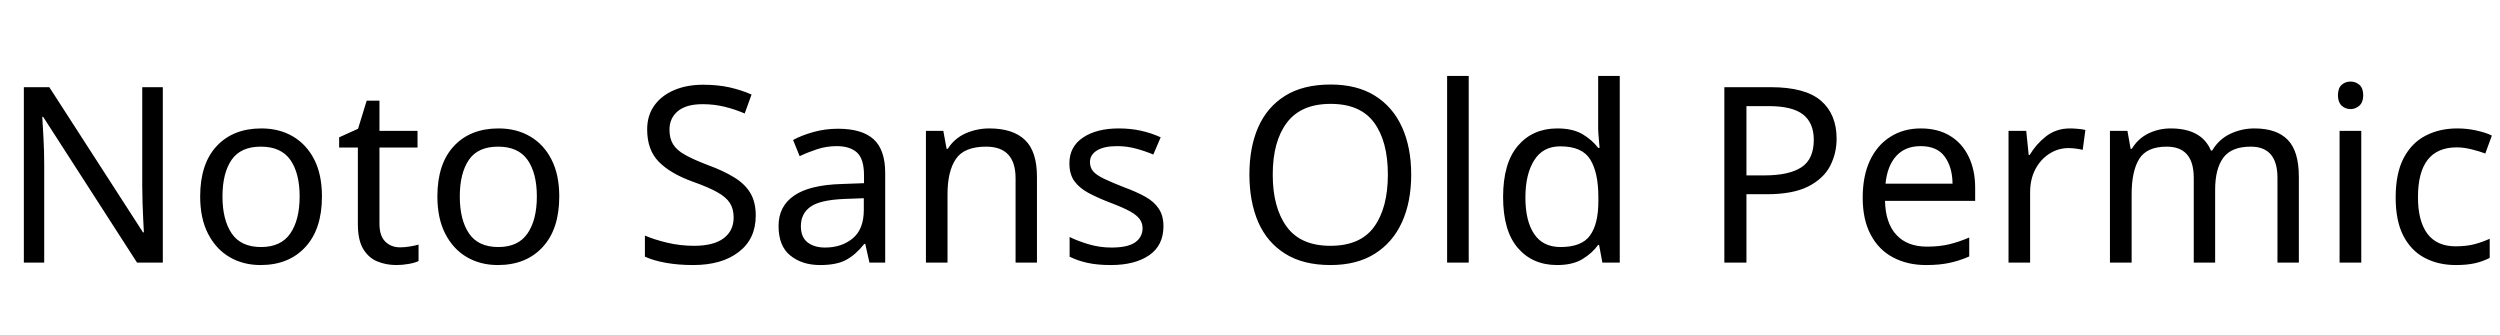 <svg xmlns="http://www.w3.org/2000/svg" xmlns:xlink="http://www.w3.org/1999/xlink" width="244.296" height="32.688"><path fill="black" d="M15.91 8.52L15.91 25.66L13.39 25.66L4.22 11.42L4.13 11.42Q4.18 12.26 4.25 13.51Q4.32 14.76 4.32 16.08L4.32 16.08L4.32 25.66L2.33 25.66L2.33 8.52L4.82 8.52L13.97 22.70L14.06 22.70Q14.04 22.32 14.00 21.55Q13.97 20.78 13.93 19.87Q13.90 18.96 13.90 18.19L13.90 18.19L13.90 8.52L15.91 8.52ZM31.46 19.20L31.46 19.20Q31.46 22.39 29.84 24.14Q28.22 25.90 25.46 25.90L25.46 25.90Q23.76 25.90 22.43 25.12Q21.10 24.34 20.33 22.84Q19.56 21.34 19.56 19.20L19.56 19.20Q19.56 16.01 21.17 14.28Q22.78 12.55 25.54 12.55L25.54 12.55Q27.29 12.55 28.62 13.33Q29.95 14.11 30.71 15.59Q31.46 17.06 31.46 19.20ZM21.74 19.20L21.74 19.20Q21.74 21.48 22.64 22.81Q23.54 24.14 25.51 24.14L25.51 24.14Q27.46 24.14 28.37 22.81Q29.28 21.48 29.28 19.20L29.28 19.20Q29.28 16.92 28.37 15.62Q27.46 14.33 25.49 14.33L25.49 14.33Q23.52 14.33 22.63 15.62Q21.74 16.92 21.74 19.20ZM39.10 24.17L39.10 24.17Q39.58 24.17 40.08 24.08Q40.58 24 40.90 23.90L40.90 23.90L40.90 25.51Q40.56 25.68 39.94 25.79Q39.31 25.90 38.74 25.90L38.74 25.90Q37.73 25.90 36.88 25.55Q36.02 25.20 35.50 24.34Q34.97 23.47 34.97 21.91L34.97 21.91L34.97 14.42L33.14 14.42L33.14 13.42L34.99 12.58L35.83 9.84L37.08 9.84L37.08 12.79L40.80 12.79L40.80 14.42L37.08 14.42L37.08 21.86Q37.08 23.04 37.64 23.60Q38.21 24.17 39.10 24.17ZM54.65 19.20L54.65 19.20Q54.65 22.39 53.03 24.14Q51.41 25.90 48.65 25.90L48.65 25.90Q46.94 25.90 45.61 25.12Q44.28 24.34 43.51 22.84Q42.74 21.34 42.74 19.20L42.74 19.20Q42.74 16.01 44.35 14.28Q45.96 12.55 48.72 12.55L48.72 12.55Q50.47 12.55 51.80 13.33Q53.14 14.11 53.89 15.59Q54.65 17.06 54.65 19.20ZM44.93 19.20L44.93 19.20Q44.93 21.48 45.83 22.81Q46.73 24.14 48.70 24.14L48.70 24.14Q50.64 24.14 51.55 22.81Q52.46 21.48 52.46 19.20L52.46 19.20Q52.46 16.92 51.55 15.62Q50.64 14.33 48.67 14.33L48.67 14.33Q46.70 14.33 45.82 15.62Q44.93 16.92 44.93 19.20ZM73.85 21.07L73.85 21.07Q73.85 23.35 72.19 24.62Q70.54 25.90 67.73 25.90L67.73 25.90Q66.29 25.90 65.06 25.68Q63.84 25.46 63.02 25.08L63.02 25.08L63.02 23.02Q63.89 23.40 65.17 23.71Q66.46 24.02 67.82 24.02L67.82 24.02Q69.74 24.02 70.72 23.28Q71.69 22.54 71.69 21.26L71.69 21.26Q71.69 20.42 71.33 19.85Q70.97 19.27 70.09 18.78Q69.22 18.29 67.66 17.74L67.66 17.74Q65.47 16.94 64.36 15.79Q63.24 14.64 63.24 12.65L63.24 12.65Q63.24 11.28 63.94 10.31Q64.63 9.34 65.87 8.81Q67.10 8.28 68.71 8.28L68.71 8.28Q70.13 8.28 71.30 8.54Q72.48 8.81 73.44 9.24L73.44 9.24L72.77 11.09Q71.88 10.70 70.84 10.44Q69.79 10.18 68.66 10.18L68.66 10.18Q67.06 10.18 66.24 10.86Q65.42 11.54 65.42 12.67L65.42 12.67Q65.42 13.54 65.78 14.11Q66.14 14.69 66.96 15.14Q67.78 15.60 69.17 16.13L69.17 16.13Q70.68 16.68 71.72 17.32Q72.77 17.95 73.31 18.84Q73.85 19.73 73.85 21.07ZM81.89 12.58L81.89 12.58Q84.24 12.58 85.37 13.61Q86.50 14.64 86.50 16.90L86.50 16.90L86.50 25.66L84.96 25.66L84.55 23.83L84.46 23.83Q83.62 24.89 82.69 25.39Q81.77 25.90 80.14 25.90L80.14 25.90Q78.38 25.90 77.23 24.97Q76.08 24.05 76.08 22.08L76.08 22.08Q76.08 20.16 77.59 19.12Q79.10 18.07 82.25 17.98L82.25 17.98L84.43 17.90L84.43 17.14Q84.43 15.53 83.74 14.90Q83.04 14.28 81.77 14.28L81.77 14.28Q80.76 14.28 79.85 14.58Q78.94 14.88 78.14 15.26L78.14 15.26L77.50 13.68Q78.34 13.22 79.49 12.90Q80.64 12.58 81.89 12.58ZM84.41 19.37L82.51 19.44Q80.11 19.54 79.19 20.21Q78.26 20.88 78.26 22.10L78.26 22.10Q78.26 23.18 78.92 23.69Q79.58 24.19 80.62 24.19L80.62 24.19Q82.25 24.19 83.33 23.29Q84.41 22.39 84.41 20.52L84.41 20.52L84.41 19.37ZM96.67 12.55L96.67 12.55Q98.98 12.55 100.15 13.67Q101.33 14.78 101.33 17.28L101.33 17.28L101.33 25.66L99.24 25.66L99.24 17.42Q99.24 14.33 96.36 14.33L96.36 14.33Q94.22 14.33 93.41 15.53Q92.59 16.73 92.59 18.98L92.59 18.98L92.59 25.66L90.48 25.66L90.48 12.79L92.18 12.79L92.50 14.54L92.62 14.54Q93.24 13.54 94.34 13.04Q95.45 12.55 96.67 12.55ZM113.69 22.10L113.69 22.10Q113.69 23.98 112.30 24.94Q110.90 25.90 108.55 25.90L108.55 25.90Q107.21 25.90 106.24 25.68Q105.26 25.46 104.52 25.08L104.52 25.08L104.52 23.16Q105.29 23.54 106.38 23.87Q107.47 24.19 108.60 24.19L108.60 24.19Q110.21 24.19 110.93 23.68Q111.65 23.16 111.65 22.30L111.65 22.30Q111.65 21.82 111.38 21.43Q111.12 21.05 110.44 20.66Q109.75 20.28 108.48 19.80L108.48 19.80Q107.23 19.32 106.34 18.84Q105.46 18.36 104.98 17.69Q104.50 17.02 104.50 15.96L104.50 15.96Q104.50 14.33 105.83 13.44Q107.16 12.55 109.32 12.55L109.32 12.55Q110.50 12.55 111.52 12.78Q112.54 13.01 113.42 13.42L113.42 13.42L112.70 15.10Q111.89 14.76 111.00 14.52Q110.11 14.28 109.18 14.28L109.18 14.28Q107.88 14.28 107.20 14.70Q106.51 15.12 106.51 15.84L106.51 15.84Q106.51 16.37 106.82 16.74Q107.14 17.11 107.87 17.46Q108.60 17.81 109.82 18.29L109.82 18.29Q111.05 18.74 111.91 19.22Q112.78 19.70 113.23 20.39Q113.69 21.07 113.69 22.10ZM137.90 17.06L137.90 17.06Q137.90 19.73 137.00 21.71Q136.10 23.69 134.35 24.79Q132.60 25.90 130.01 25.90L130.01 25.90Q127.34 25.90 125.58 24.79Q123.82 23.69 122.95 21.70Q122.09 19.70 122.09 17.04L122.09 17.04Q122.09 14.40 122.95 12.43Q123.82 10.46 125.58 9.36Q127.34 8.26 130.03 8.26L130.03 8.26Q132.60 8.26 134.35 9.35Q136.10 10.44 137.00 12.42Q137.90 14.40 137.90 17.06ZM124.37 17.06L124.37 17.06Q124.37 20.30 125.74 22.16Q127.10 24.02 130.01 24.02L130.01 24.02Q132.94 24.02 134.28 22.16Q135.62 20.30 135.62 17.06L135.62 17.06Q135.62 13.82 134.28 11.99Q132.94 10.15 130.03 10.15L130.03 10.15Q127.13 10.15 125.75 11.99Q124.37 13.82 124.37 17.06ZM143.52 7.42L143.52 25.66L141.41 25.66L141.41 7.42L143.52 7.42ZM152.16 25.90L152.16 25.90Q149.76 25.90 148.32 24.23Q146.88 22.56 146.88 19.25L146.88 19.25Q146.88 15.94 148.33 14.24Q149.78 12.55 152.18 12.55L152.18 12.55Q153.67 12.55 154.62 13.10Q155.57 13.66 156.17 14.45L156.17 14.45L156.31 14.45Q156.29 14.14 156.23 13.52Q156.17 12.91 156.17 12.55L156.17 12.55L156.17 7.42L158.28 7.42L158.28 25.66L156.58 25.66L156.26 23.93L156.17 23.93Q155.59 24.74 154.63 25.32Q153.67 25.90 152.16 25.90ZM152.50 24.14L152.50 24.14Q154.54 24.14 155.36 23.03Q156.19 21.91 156.19 19.66L156.19 19.66L156.19 19.27Q156.19 16.87 155.40 15.59Q154.61 14.30 152.47 14.30L152.47 14.30Q150.77 14.30 149.92 15.66Q149.06 17.02 149.06 19.30L149.06 19.30Q149.06 21.60 149.92 22.87Q150.77 24.14 152.50 24.14ZM168.50 8.52L173.04 8.52Q176.40 8.52 177.94 9.84Q179.47 11.16 179.47 13.56L179.47 13.56Q179.47 14.98 178.84 16.21Q178.20 17.45 176.70 18.22Q175.20 18.98 172.63 18.98L172.63 18.98L170.66 18.98L170.66 25.66L168.50 25.66L168.50 8.52ZM172.85 10.37L172.85 10.37L170.66 10.37L170.66 17.14L172.39 17.14Q174.84 17.14 176.04 16.34Q177.24 15.55 177.24 13.66L177.24 13.66Q177.24 12.00 176.18 11.18Q175.13 10.37 172.85 10.37ZM187.70 12.55L187.70 12.55Q189.36 12.55 190.55 13.27Q191.74 13.99 192.37 15.30Q193.01 16.61 193.01 18.36L193.01 18.36L193.01 19.63L184.20 19.63Q184.25 21.82 185.32 22.96Q186.38 24.10 188.30 24.10L188.30 24.10Q189.53 24.10 190.48 23.87Q191.42 23.64 192.43 23.21L192.43 23.21L192.43 25.06Q191.45 25.49 190.49 25.69Q189.53 25.90 188.21 25.90L188.21 25.90Q186.38 25.90 184.98 25.15Q183.58 24.41 182.80 22.93Q182.02 21.46 182.02 19.32L182.02 19.32Q182.02 17.21 182.72 15.70Q183.43 14.18 184.72 13.37Q186 12.55 187.70 12.55ZM187.68 14.28L187.68 14.28Q186.17 14.28 185.29 15.25Q184.42 16.22 184.25 17.95L184.25 17.95L190.80 17.95Q190.78 16.32 190.03 15.30Q189.29 14.28 187.68 14.28ZM202.27 12.55L202.27 12.55Q202.63 12.55 203.05 12.59Q203.47 12.62 203.78 12.70L203.78 12.70L203.52 14.64Q203.21 14.57 202.84 14.52Q202.46 14.47 202.13 14.47L202.13 14.47Q201.14 14.47 200.28 15.01Q199.42 15.55 198.90 16.52Q198.38 17.50 198.38 18.79L198.38 18.79L198.38 25.66L196.27 25.66L196.27 12.79L198 12.79L198.24 15.14L198.34 15.14Q198.96 14.09 199.94 13.32Q200.93 12.55 202.27 12.55ZM220.30 12.55L220.30 12.55Q222.48 12.55 223.56 13.67Q224.64 14.78 224.64 17.28L224.64 17.28L224.64 25.66L222.55 25.66L222.55 17.38Q222.55 14.33 219.94 14.33L219.94 14.33Q218.06 14.33 217.26 15.41Q216.46 16.49 216.46 18.55L216.46 18.55L216.46 25.66L214.37 25.66L214.37 17.38Q214.37 14.33 211.73 14.33L211.73 14.33Q209.78 14.33 209.04 15.53Q208.30 16.73 208.30 18.98L208.30 18.98L208.30 25.66L206.18 25.66L206.18 12.79L207.89 12.79L208.20 14.54L208.32 14.54Q208.92 13.54 209.94 13.04Q210.96 12.55 212.11 12.55L212.11 12.55Q215.14 12.55 216.05 14.71L216.05 14.71L216.17 14.71Q216.82 13.61 217.93 13.08Q219.05 12.55 220.30 12.55ZM229.70 7.97L229.70 7.97Q230.18 7.97 230.56 8.29Q230.93 8.62 230.93 9.31L230.93 9.31Q230.93 9.98 230.56 10.32Q230.18 10.66 229.70 10.66L229.70 10.66Q229.18 10.66 228.82 10.32Q228.46 9.98 228.46 9.31L228.46 9.31Q228.46 8.62 228.82 8.29Q229.18 7.97 229.70 7.97ZM228.62 12.79L230.74 12.79L230.74 25.66L228.62 25.66L228.62 12.79ZM239.98 25.90L239.98 25.90Q238.27 25.90 236.94 25.20Q235.61 24.50 234.85 23.04Q234.10 21.58 234.10 19.30L234.10 19.30Q234.10 16.92 234.89 15.43Q235.68 13.94 237.04 13.25Q238.39 12.55 240.12 12.55L240.12 12.55Q241.10 12.55 242.02 12.76Q242.93 12.96 243.50 13.25L243.50 13.25L242.86 15.00Q242.28 14.78 241.51 14.59Q240.74 14.40 240.07 14.40L240.07 14.40Q236.28 14.40 236.28 19.27L236.28 19.27Q236.28 21.60 237.20 22.84Q238.13 24.07 239.95 24.07L239.95 24.07Q241.01 24.07 241.81 23.86Q242.62 23.64 243.29 23.33L243.29 23.33L243.29 25.20Q242.64 25.54 241.86 25.72Q241.08 25.90 239.98 25.90Z"/></svg>